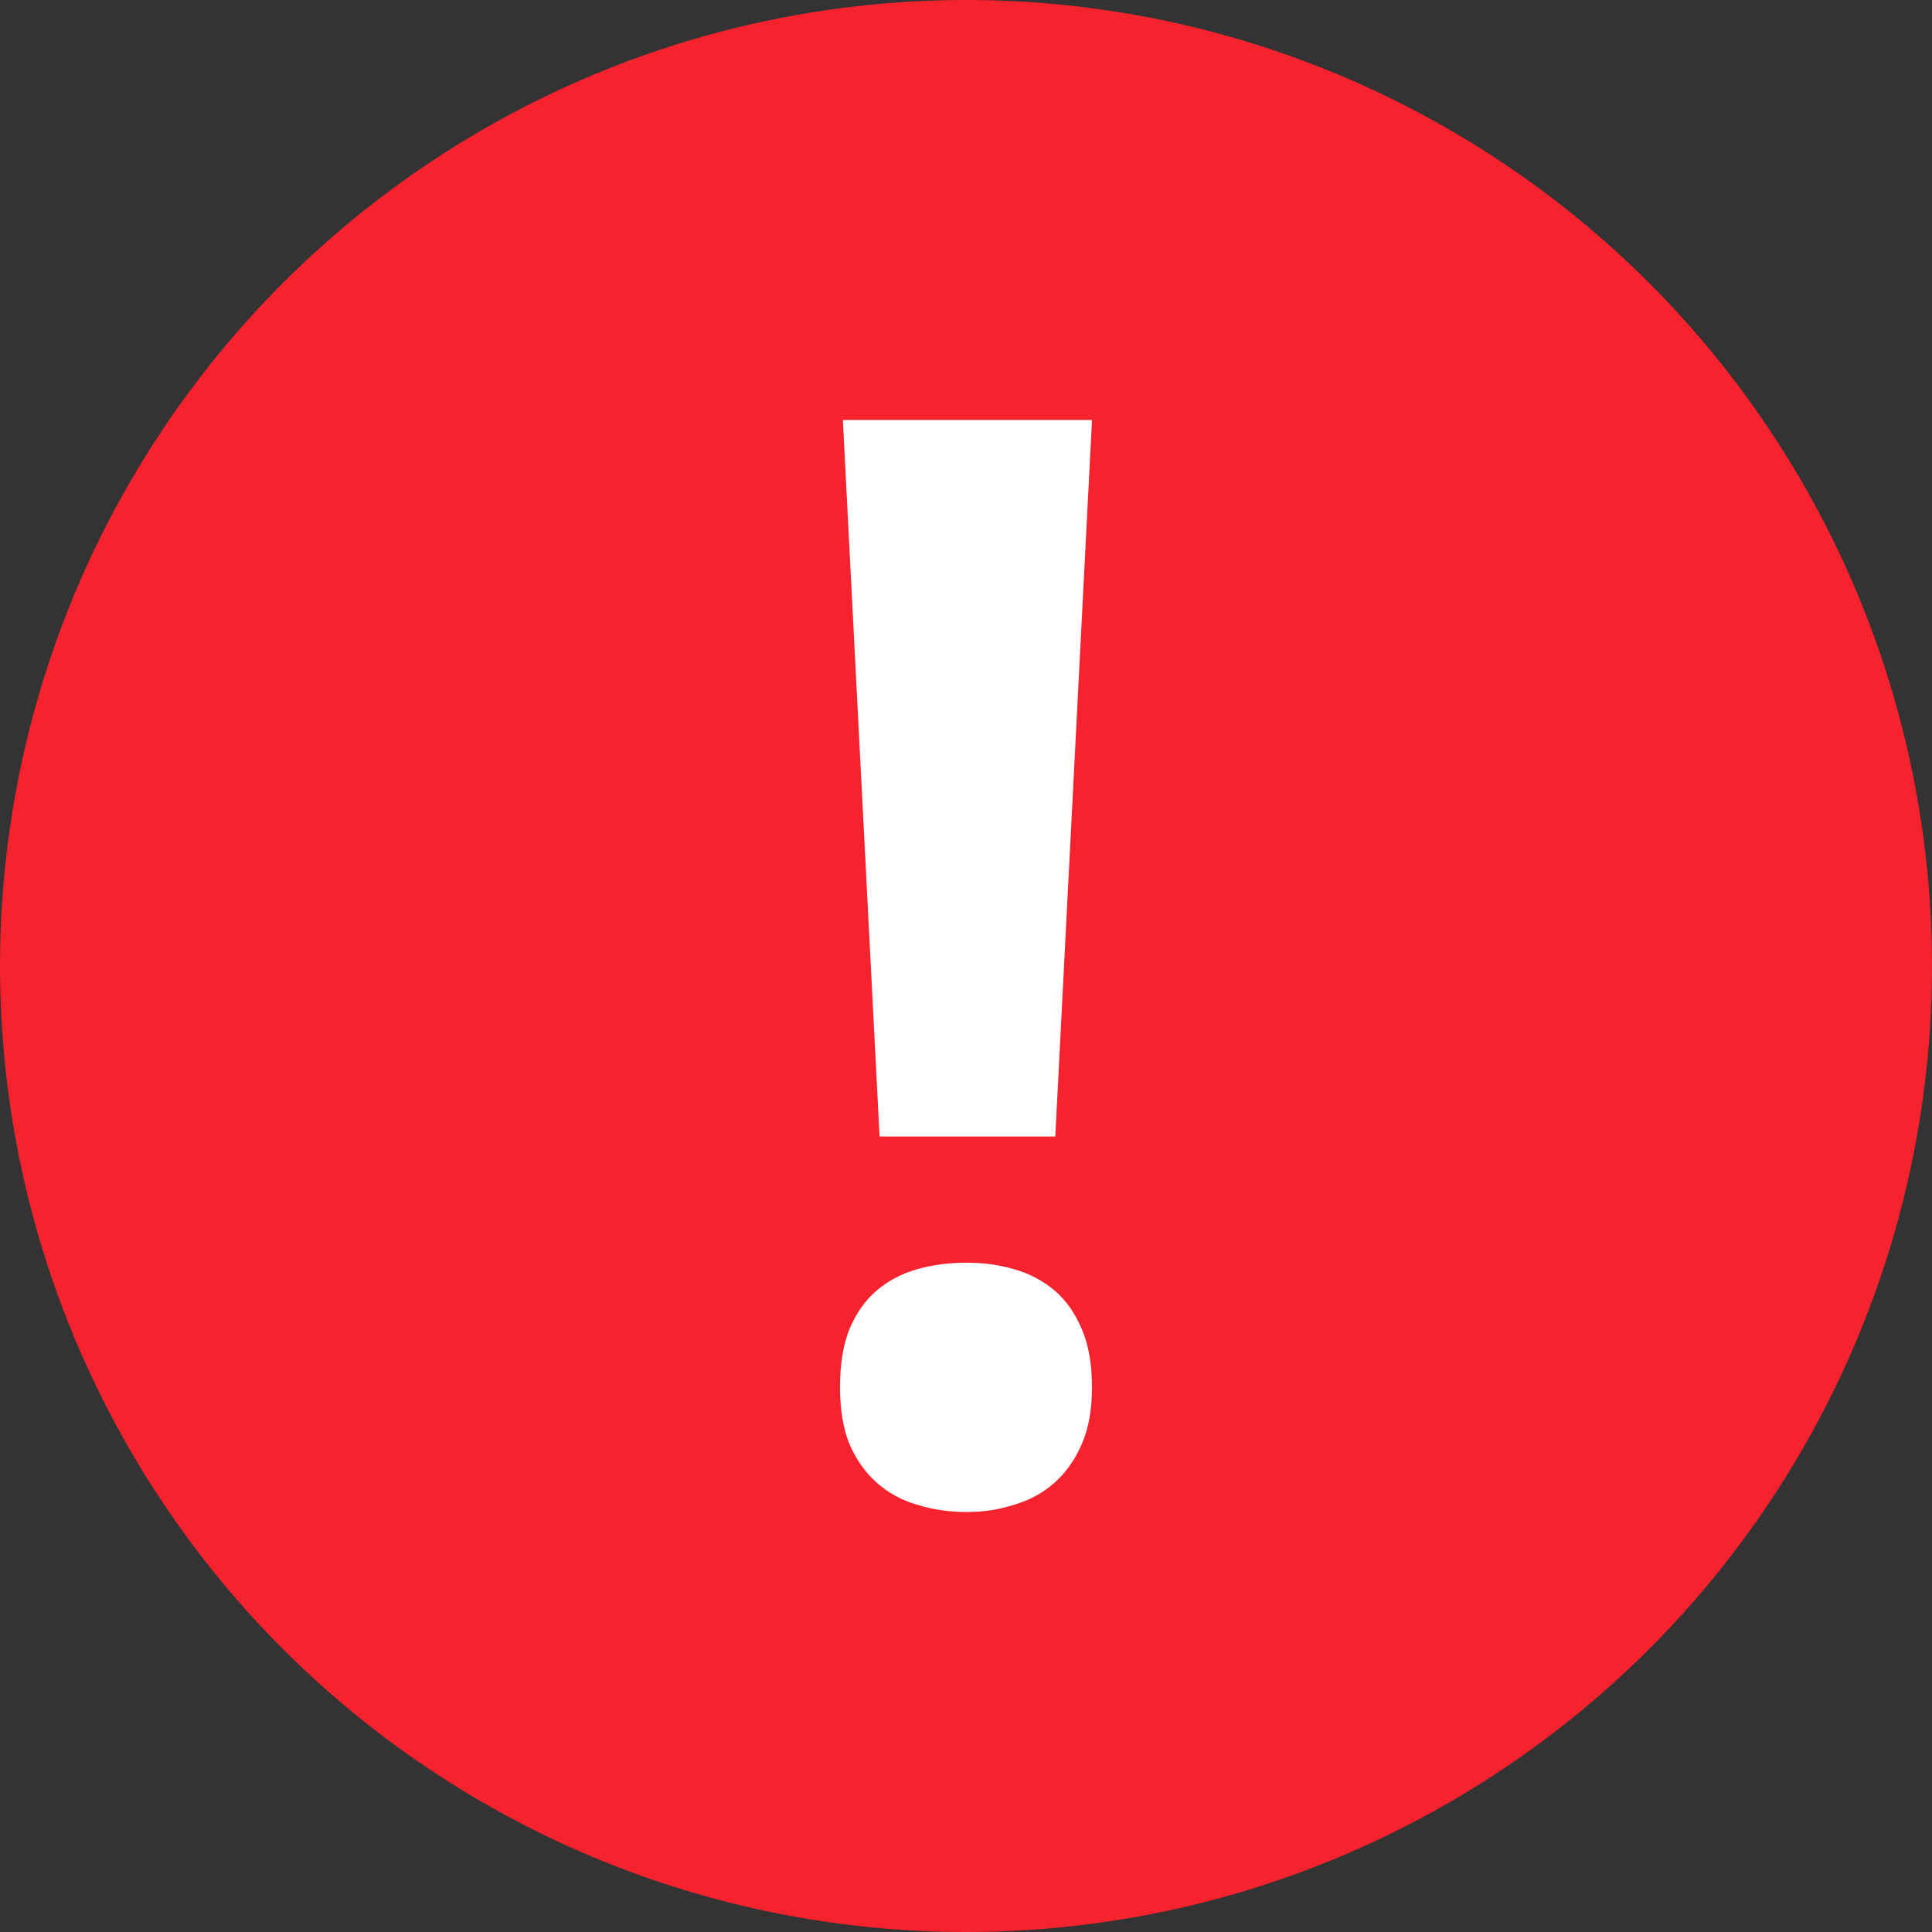 <svg width="23" height="23" viewBox="0 0 23 23" fill="none" xmlns="http://www.w3.org/2000/svg">
<rect x="0" y="0" width="23" height="23" fill="#333333" stroke="none"/>
<circle cx="11.5" cy="11.5" r="11.5" fill="#F6222E"/>
<path d="M12.563 13.53H10.471L10.034 5H13L12.563 13.53ZM10 16.516C10 16.242 10.037 16.012 10.111 15.826C10.191 15.634 10.3 15.48 10.437 15.363C10.574 15.247 10.734 15.162 10.917 15.11C11.1 15.058 11.297 15.032 11.509 15.032C11.709 15.032 11.897 15.058 12.074 15.11C12.257 15.162 12.417 15.247 12.554 15.363C12.691 15.48 12.8 15.634 12.88 15.826C12.96 16.012 13 16.242 13 16.516C13 16.778 12.96 17.002 12.88 17.188C12.8 17.374 12.691 17.529 12.554 17.651C12.417 17.773 12.257 17.86 12.074 17.913C11.897 17.971 11.709 18 11.509 18C11.297 18 11.1 17.971 10.917 17.913C10.734 17.86 10.574 17.773 10.437 17.651C10.3 17.529 10.191 17.374 10.111 17.188C10.037 17.002 10 16.778 10 16.516Z" fill="white"/>
</svg>

